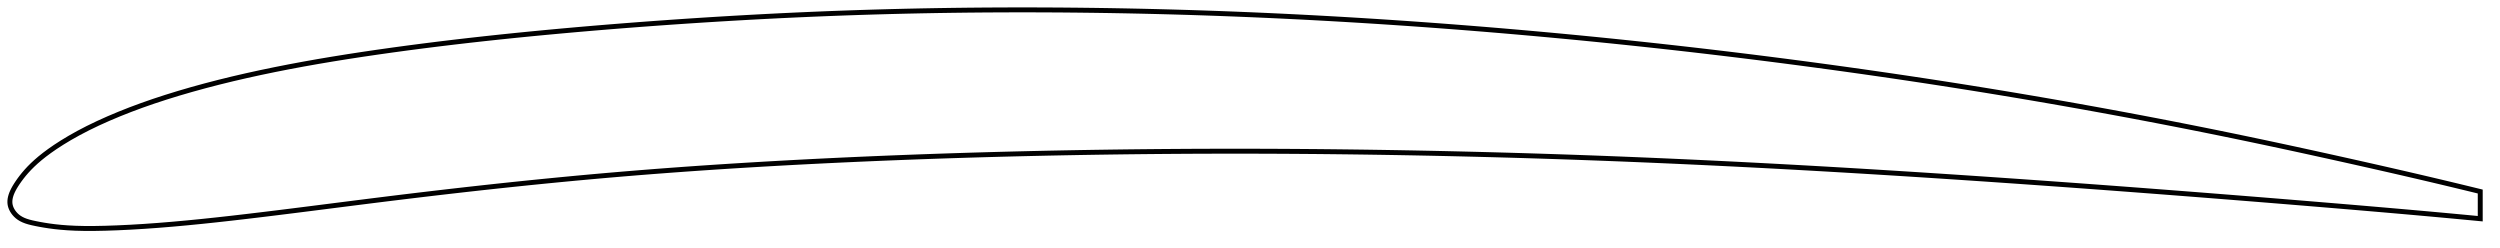 <?xml version="1.0" encoding="utf-8" ?>
<svg baseProfile="full" height="100.494" version="1.1" width="1012.134" xmlns="http://www.w3.org/2000/svg" xmlns:ev="http://www.w3.org/2001/xml-events" xmlns:xlink="http://www.w3.org/1999/xlink"><defs /><polygon fill="none" points="1004.134,77.543 1001.16,76.815 997.436,75.91 993.346,74.924 988.835,73.845 983.861,72.667 978.418,71.392 972.575,70.038 966.472,68.639 960.257,67.228 954.033,65.827 947.831,64.441 941.644,63.07 935.463,61.711 929.281,60.365 923.093,59.031 916.894,57.71 910.684,56.402 904.461,55.108 898.228,53.83 891.985,52.568 885.736,51.323 879.481,50.094 873.223,48.882 866.962,47.687 860.699,46.508 854.435,45.346 848.169,44.201 841.9,43.072 835.63,41.959 829.357,40.863 823.081,39.784 816.803,38.721 810.521,37.674 804.236,36.643 797.947,35.629 791.654,34.631 785.358,33.649 779.058,32.683 772.754,31.733 766.446,30.799 760.134,29.88 753.82,28.976 747.502,28.088 741.181,27.215 734.857,26.358 728.531,25.516 722.203,24.689 715.872,23.878 709.54,23.082 703.206,22.301 696.87,21.536 690.533,20.786 684.194,20.052 677.854,19.333 671.512,18.63 665.169,17.942 658.825,17.27 652.48,16.613 646.133,15.972 639.785,15.347 633.435,14.737 627.085,14.144 620.733,13.566 614.38,13.004 608.026,12.457 601.672,11.927 595.317,11.413 588.961,10.915 582.605,10.433 576.248,9.967 569.892,9.518 563.535,9.086 557.179,8.67 550.824,8.271 544.469,7.889 538.114,7.524 531.761,7.176 525.408,6.846 519.057,6.534 512.706,6.239 506.355,5.962 500.005,5.704 493.655,5.463 487.305,5.241 480.954,5.036 474.603,4.85 468.252,4.682 461.9,4.533 455.548,4.401 449.196,4.288 442.844,4.194 436.493,4.118 430.142,4.06 423.792,4.021 417.443,4.001 411.095,4.0 404.749,4.018 398.406,4.055 392.065,4.111 385.726,4.187 379.39,4.283 373.057,4.398 366.727,4.534 360.398,4.69 354.071,4.867 347.746,5.064 341.42,5.282 335.095,5.52 328.77,5.779 322.443,6.058 316.115,6.356 309.785,6.675 303.452,7.013 297.117,7.371 290.78,7.748 284.439,8.144 278.097,8.559 271.753,8.992 265.41,9.444 259.068,9.914 252.73,10.402 246.398,10.908 240.074,11.431 233.76,11.974 227.457,12.536 221.165,13.118 214.885,13.721 208.616,14.346 202.357,14.994 196.108,15.666 189.867,16.362 183.636,17.086 177.417,17.836 171.213,18.615 165.029,19.422 158.87,20.258 152.743,21.124 146.654,22.02 140.612,22.948 134.621,23.913 128.683,24.915 122.801,25.96 116.972,27.05 111.196,28.188 105.469,29.379 99.787,30.625 94.149,31.932 88.564,33.302 83.048,34.735 77.626,36.226 72.327,37.77 67.18,39.36 62.203,40.992 57.398,42.668 52.758,44.391 48.266,46.169 43.903,48.008 39.653,49.921 35.553,51.902 31.698,53.911 28.193,55.881 25.093,57.757 22.391,59.506 20.05,61.131 18.009,62.649 16.213,64.083 14.618,65.454 13.188,66.777 11.896,68.066 10.731,69.323 9.686,70.538 8.754,71.703 7.926,72.811 7.19,73.86 6.537,74.85 5.967,75.781 5.479,76.659 5.067,77.491 4.726,78.283 4.454,79.042 4.246,79.774 4.101,80.483 4.019,81.174 4.0,81.851 4.047,82.518 4.164,83.179 4.354,83.837 4.616,84.492 4.95,85.143 5.356,85.787 5.838,86.421 6.399,87.037 7.041,87.625 7.77,88.171 8.592,88.669 9.518,89.12 10.56,89.525 11.73,89.887 13.04,90.216 14.499,90.529 16.117,90.845 17.916,91.161 19.922,91.471 22.159,91.764 24.656,92.026 27.456,92.244 30.611,92.404 34.172,92.492 38.174,92.494 42.623,92.407 47.493,92.237 52.737,91.987 58.275,91.655 64.002,91.246 69.826,90.769 75.7,90.235 81.628,89.649 87.629,89.017 93.718,88.34 99.896,87.623 106.159,86.874 112.486,86.1 118.856,85.307 125.251,84.501 131.655,83.688 138.056,82.873 144.446,82.062 150.822,81.258 157.184,80.467 163.536,79.688 169.881,78.924 176.221,78.173 182.559,77.437 188.895,76.716 195.231,76.011 201.565,75.321 207.898,74.649 214.228,73.994 220.553,73.357 226.874,72.739 233.191,72.139 239.504,71.56 245.815,71 252.125,70.46 258.436,69.941 264.751,69.442 271.071,68.962 277.398,68.501 283.732,68.057 290.075,67.631 296.427,67.222 302.787,66.829 309.154,66.451 315.528,66.089 321.907,65.742 328.291,65.409 334.679,65.091 341.071,64.787 347.465,64.497 353.862,64.22 360.262,63.956 366.664,63.706 373.068,63.467 379.475,63.242 385.884,63.029 392.294,62.828 398.706,62.64 405.12,62.463 411.535,62.299 417.952,62.146 424.369,62.005 430.788,61.876 437.207,61.758 443.627,61.652 450.048,61.558 456.469,61.475 462.89,61.403 469.311,61.343 475.733,61.295 482.155,61.257 488.577,61.231 494.999,61.217 501.422,61.214 507.845,61.222 514.269,61.241 520.693,61.272 527.118,61.314 533.545,61.366 539.972,61.43 546.4,61.504 552.829,61.589 559.259,61.685 565.69,61.791 572.121,61.907 578.553,62.035 584.985,62.172 591.417,62.32 597.85,62.478 604.282,62.646 610.714,62.824 617.145,63.012 623.576,63.211 630.007,63.42 636.437,63.638 642.868,63.867 649.298,64.106 655.728,64.355 662.159,64.615 668.591,64.884 675.024,65.163 681.458,65.451 687.894,65.749 694.331,66.056 700.77,66.373 707.21,66.698 713.651,67.032 720.093,67.375 726.536,67.726 732.98,68.085 739.425,68.452 745.872,68.828 752.32,69.211 758.77,69.601 765.223,69.999 771.677,70.404 778.135,70.816 784.595,71.235 791.056,71.66 797.52,72.091 803.984,72.528 810.448,72.971 816.912,73.419 823.374,73.873 829.835,74.331 836.296,74.795 842.757,75.264 849.22,75.739 855.686,76.218 862.156,76.703 868.633,77.194 875.117,77.689 881.605,78.19 888.097,78.694 894.588,79.203 901.073,79.716 907.546,80.231 914.002,80.748 920.436,81.267 926.848,81.789 933.24,82.313 939.618,82.841 945.99,83.372 952.368,83.908 958.764,84.451 965.163,85 971.473,85.549 977.537,86.084 983.196,86.592 988.361,87.063 993.031,87.494 997.251,87.889 1001.082,88.251 1004.134,88.543" stroke="black" stroke-width="2.0" /></svg>